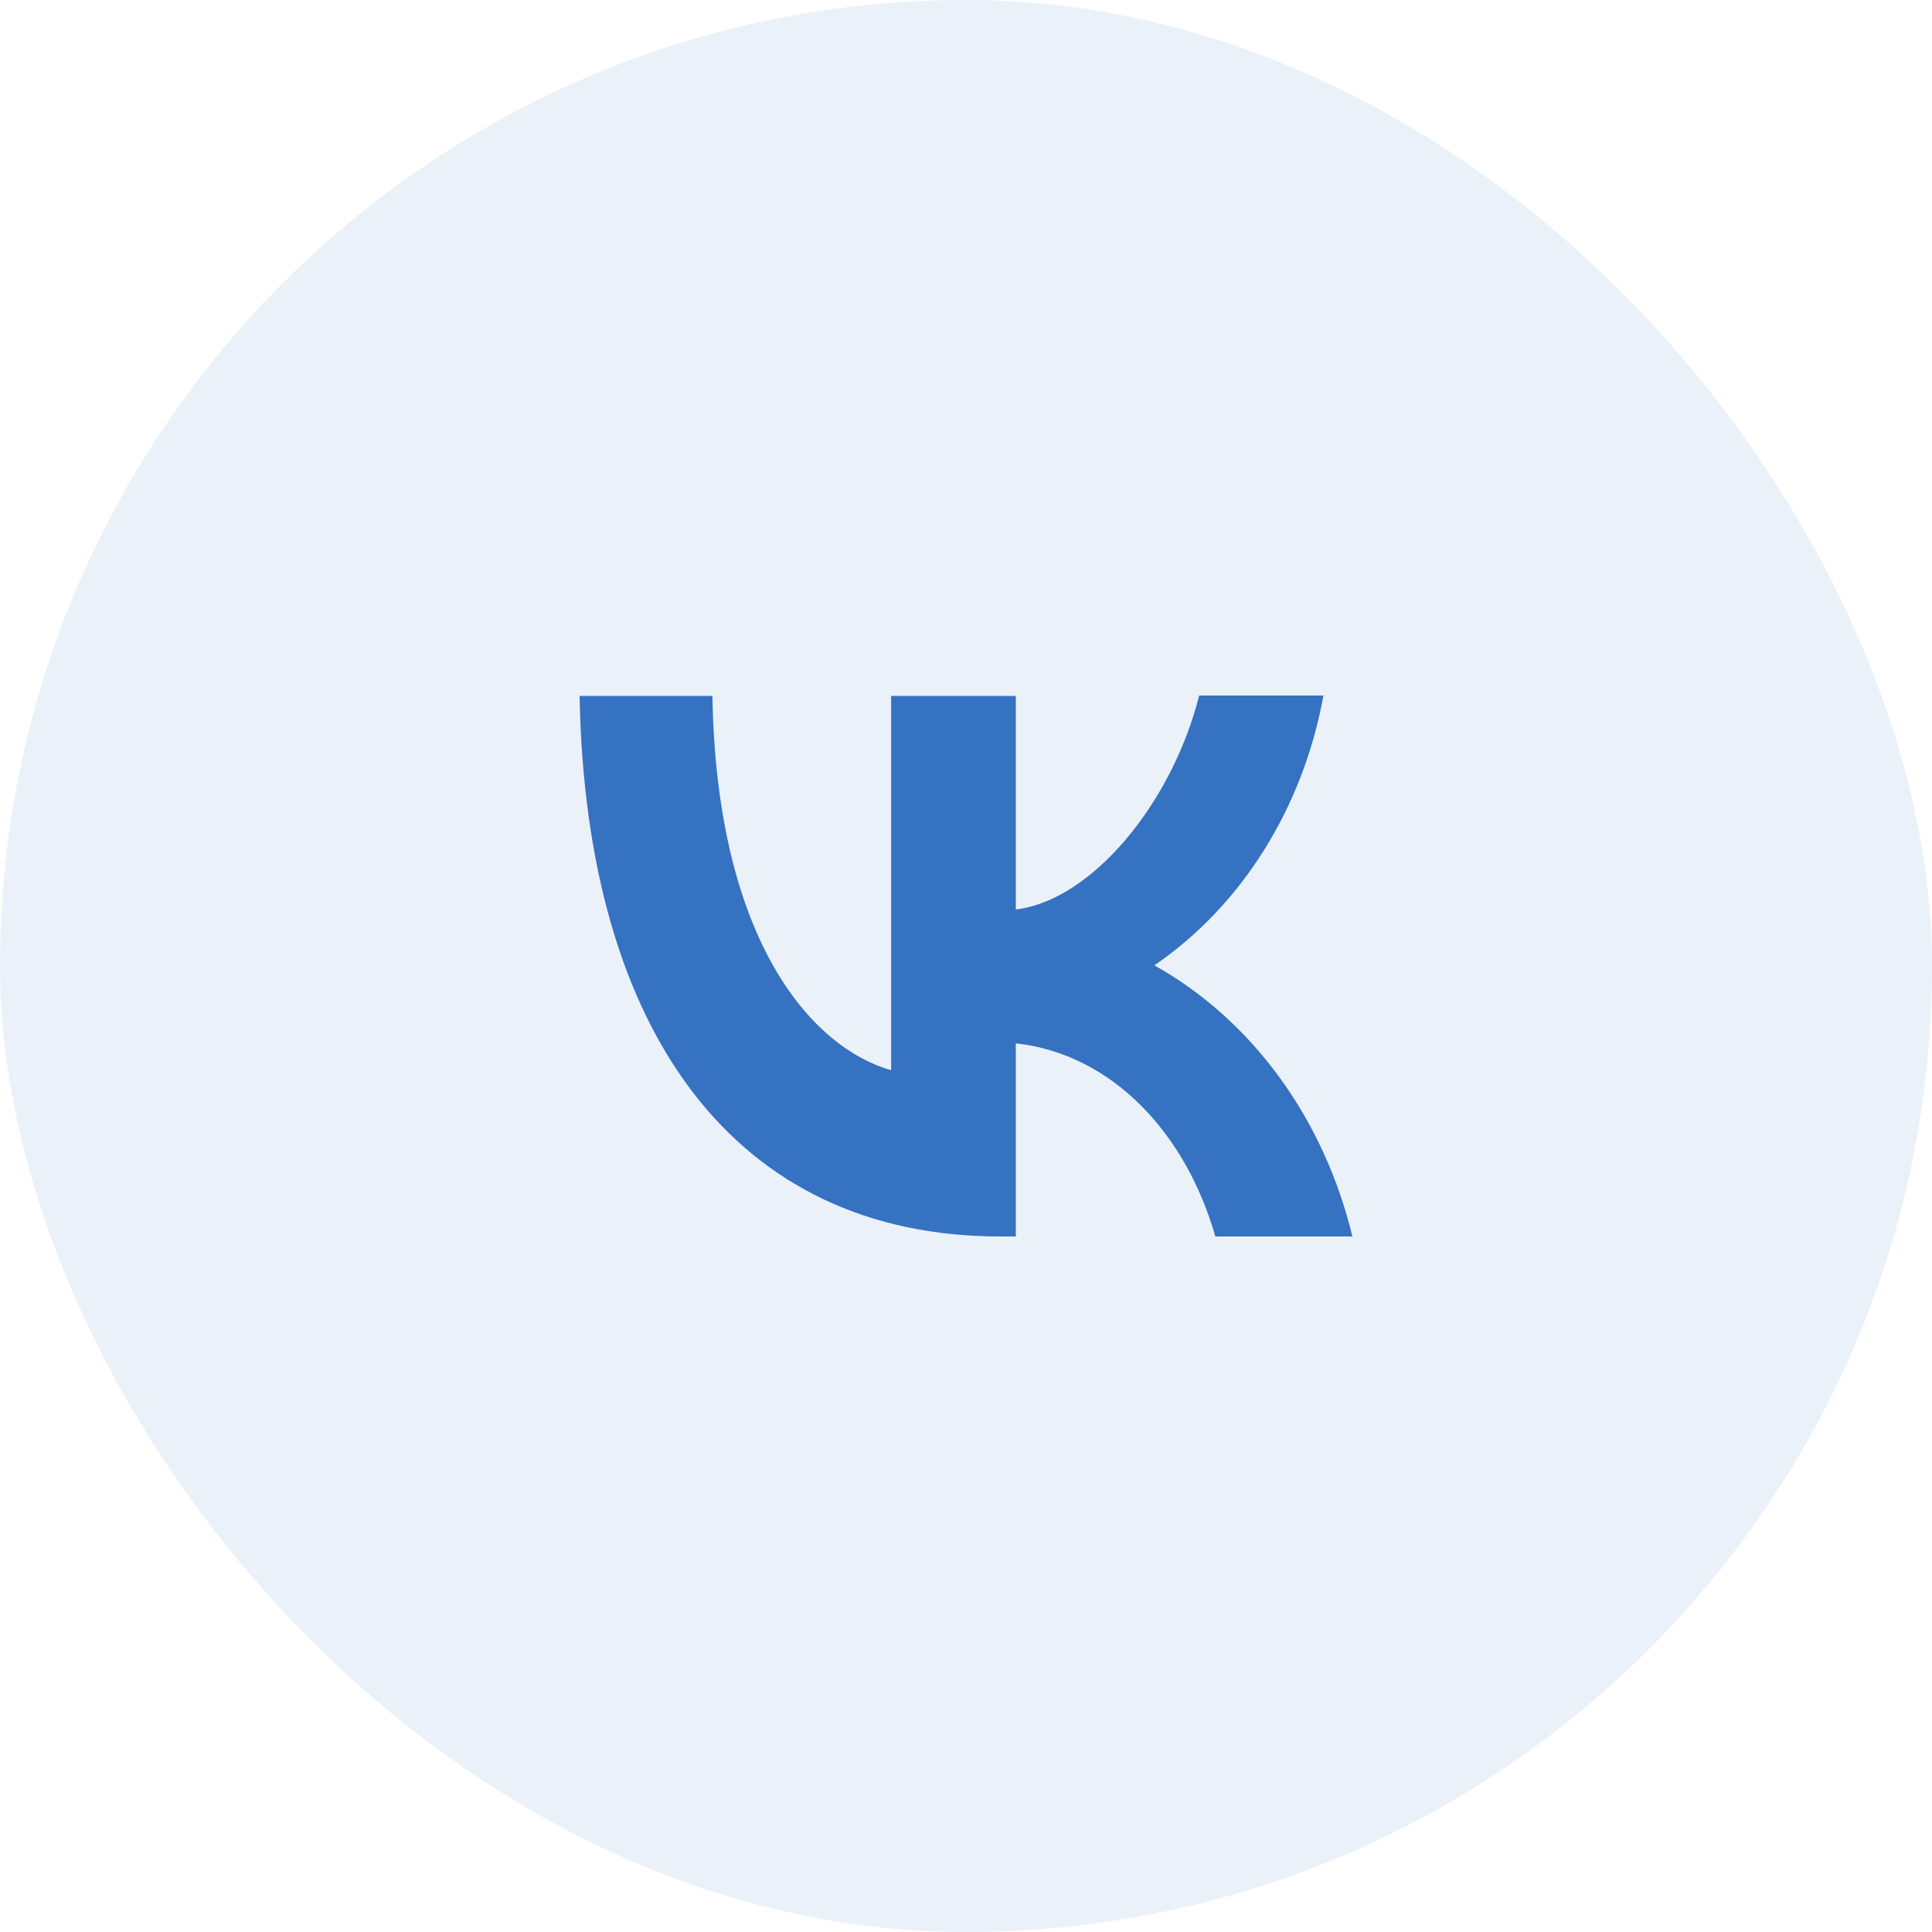 <svg width="50" height="50" viewBox="0 0 50 50" fill="none" xmlns="http://www.w3.org/2000/svg">
<rect width="50" height="50" rx="25" fill="#3572C1" fill-opacity="0.1"/>
<path d="M25.889 32C19.056 32 15.16 26.754 15 18.011H18.437C18.547 24.423 21.064 27.135 23.062 27.696V18.011H26.289V23.537C28.257 23.302 30.335 20.78 31.034 18H34.251C33.989 19.439 33.465 20.802 32.712 22.003C31.959 23.205 30.993 24.219 29.875 24.983C31.123 25.68 32.225 26.666 33.108 27.875C33.991 29.085 34.636 30.491 35 32H31.453C30.694 29.343 28.796 27.281 26.289 27.001V32H25.899H25.889Z" fill="#3572C1"/>
</svg>
